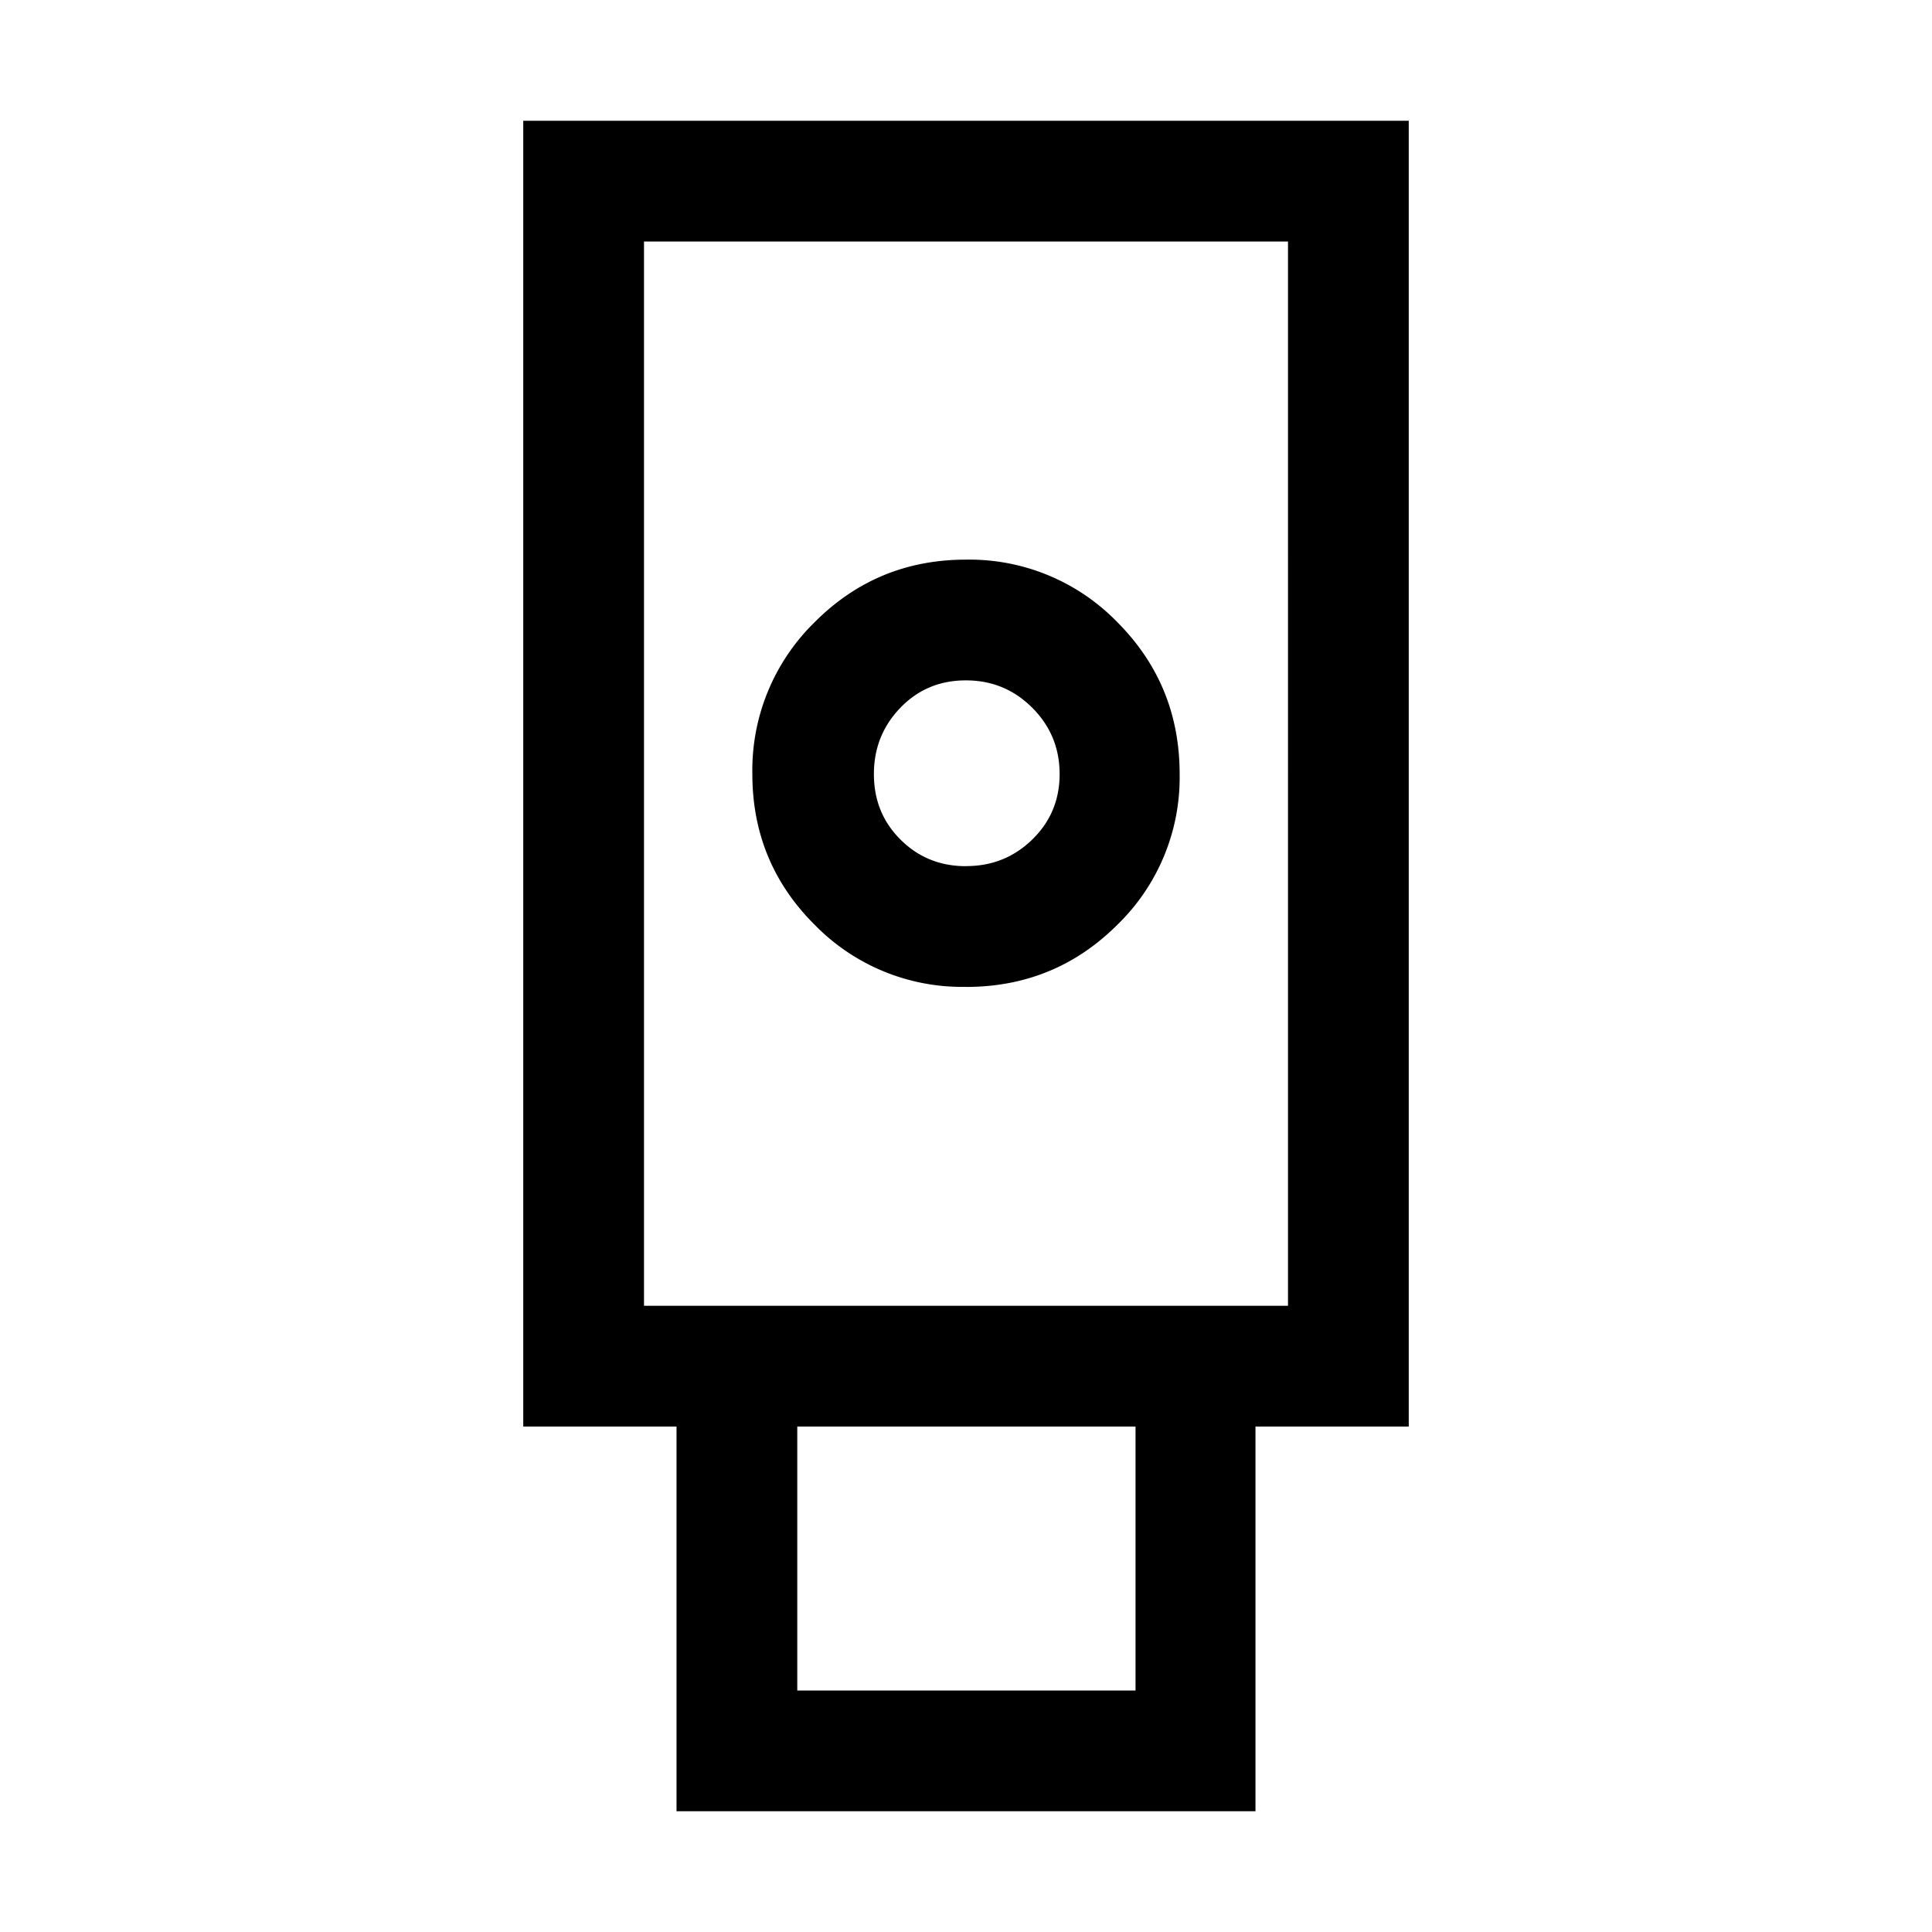 <svg xmlns="http://www.w3.org/2000/svg" width="24" height="24" viewBox="0 0 24 24" fill='currentColor'><path d="M8.404 22.5v-4.779H6.5V1.5h11v16.221h-1.904V22.5zM12 12.26q1.106 0 1.88-.772a2.55 2.55 0 0 0 .774-1.872q0-1.11-.774-1.887A2.56 2.56 0 0 0 12 6.952q-1.106 0-1.88.777a2.57 2.57 0 0 0-.774 1.887q0 1.101.774 1.872a2.56 2.56 0 0 0 1.88.771M9.904 21h4.202v-3.279H9.904zM8 16.221h8V3H8zm4-5.461q-.483 0-.813-.33-.331-.328-.331-.814 0-.483.329-.824t.815-.34q.483 0 .823.34t.34.824q0 .482-.34.813t-.823.33"/></svg>